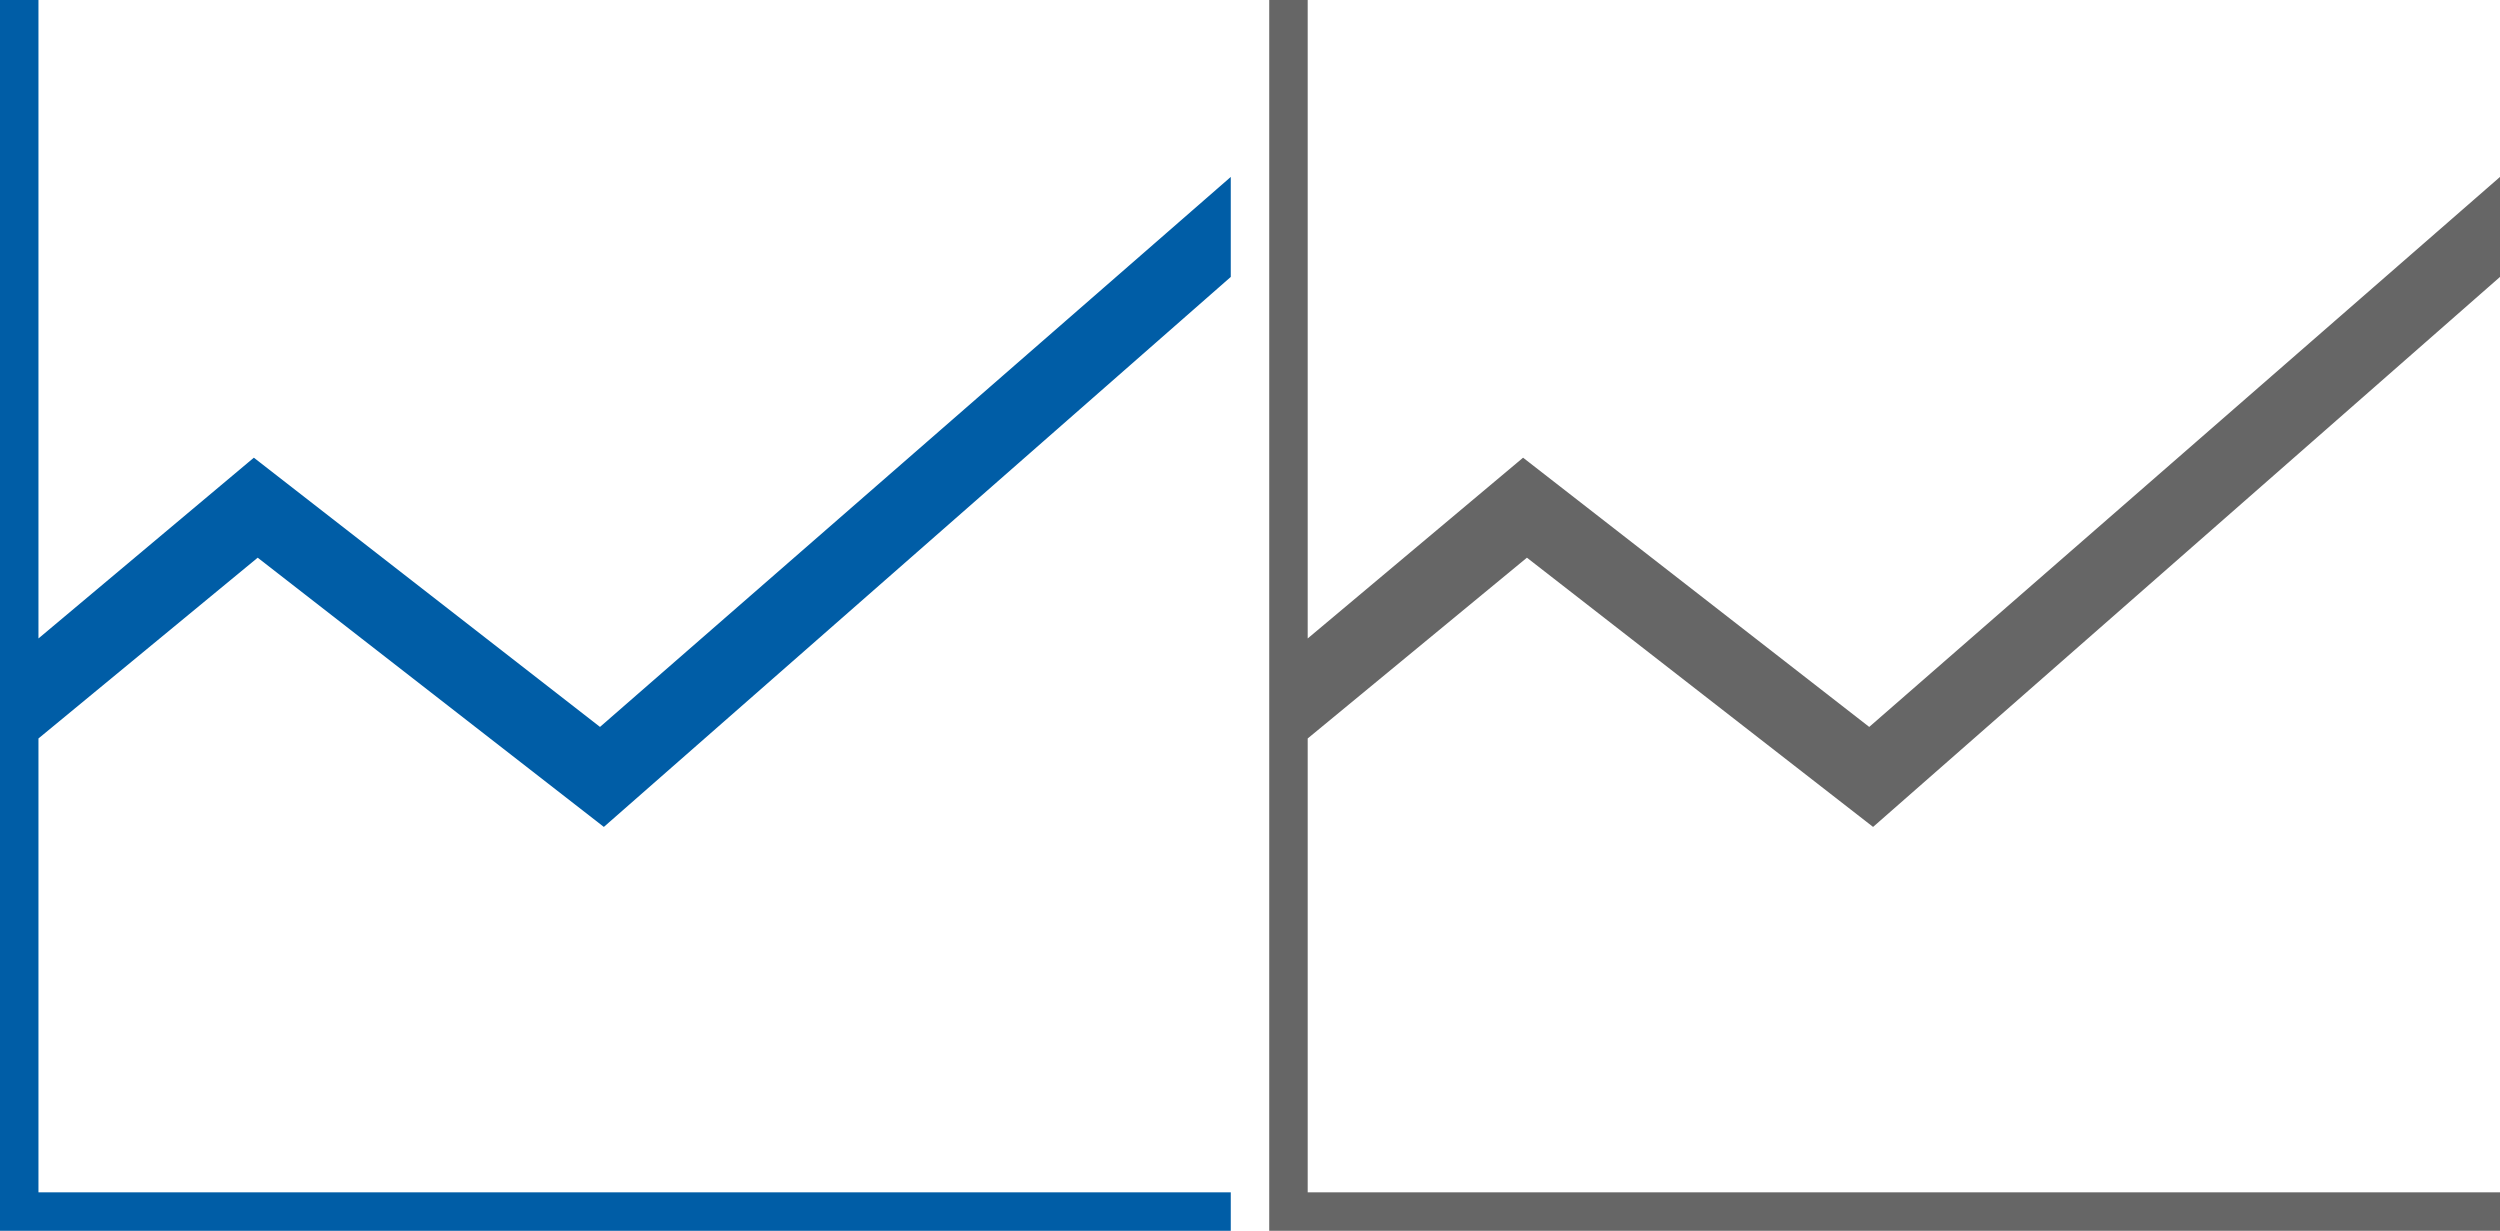 <?xml version="1.0" encoding="utf-8"?>
<!-- Generator: Adobe Illustrator 20.0.0, SVG Export Plug-In . SVG Version: 6.00 Build 0)  -->
<svg version="1.1" id="Layer_1" xmlns="http://www.w3.org/2000/svg" xmlns:xlink="http://www.w3.org/1999/xlink" x="0px" y="0px"
	 viewBox="0 0 65 32" style="enable-background:new 0 0 65 32;" xml:space="preserve">
<style type="text/css">
	.st0{fill:#005DA6;}
	.st1{fill:#666666;}
</style>
<polygon class="st0" points="6.7,14.5 15.7,21.5 32,7.2 32,4.6 15.6,18.9 6.6,11.9 1,16.6 1,0 0,0 0,32 32,32 32,31 1,31 1,19.2 "/>
<polygon class="st1" points="39.7,14.5 48.7,21.5 65,7.2 65,4.6 48.6,18.9 39.6,11.9 34,16.6 34,0 33,0 33,32 65,32 65,31 34,31 
	34,19.2 "/>
</svg>
